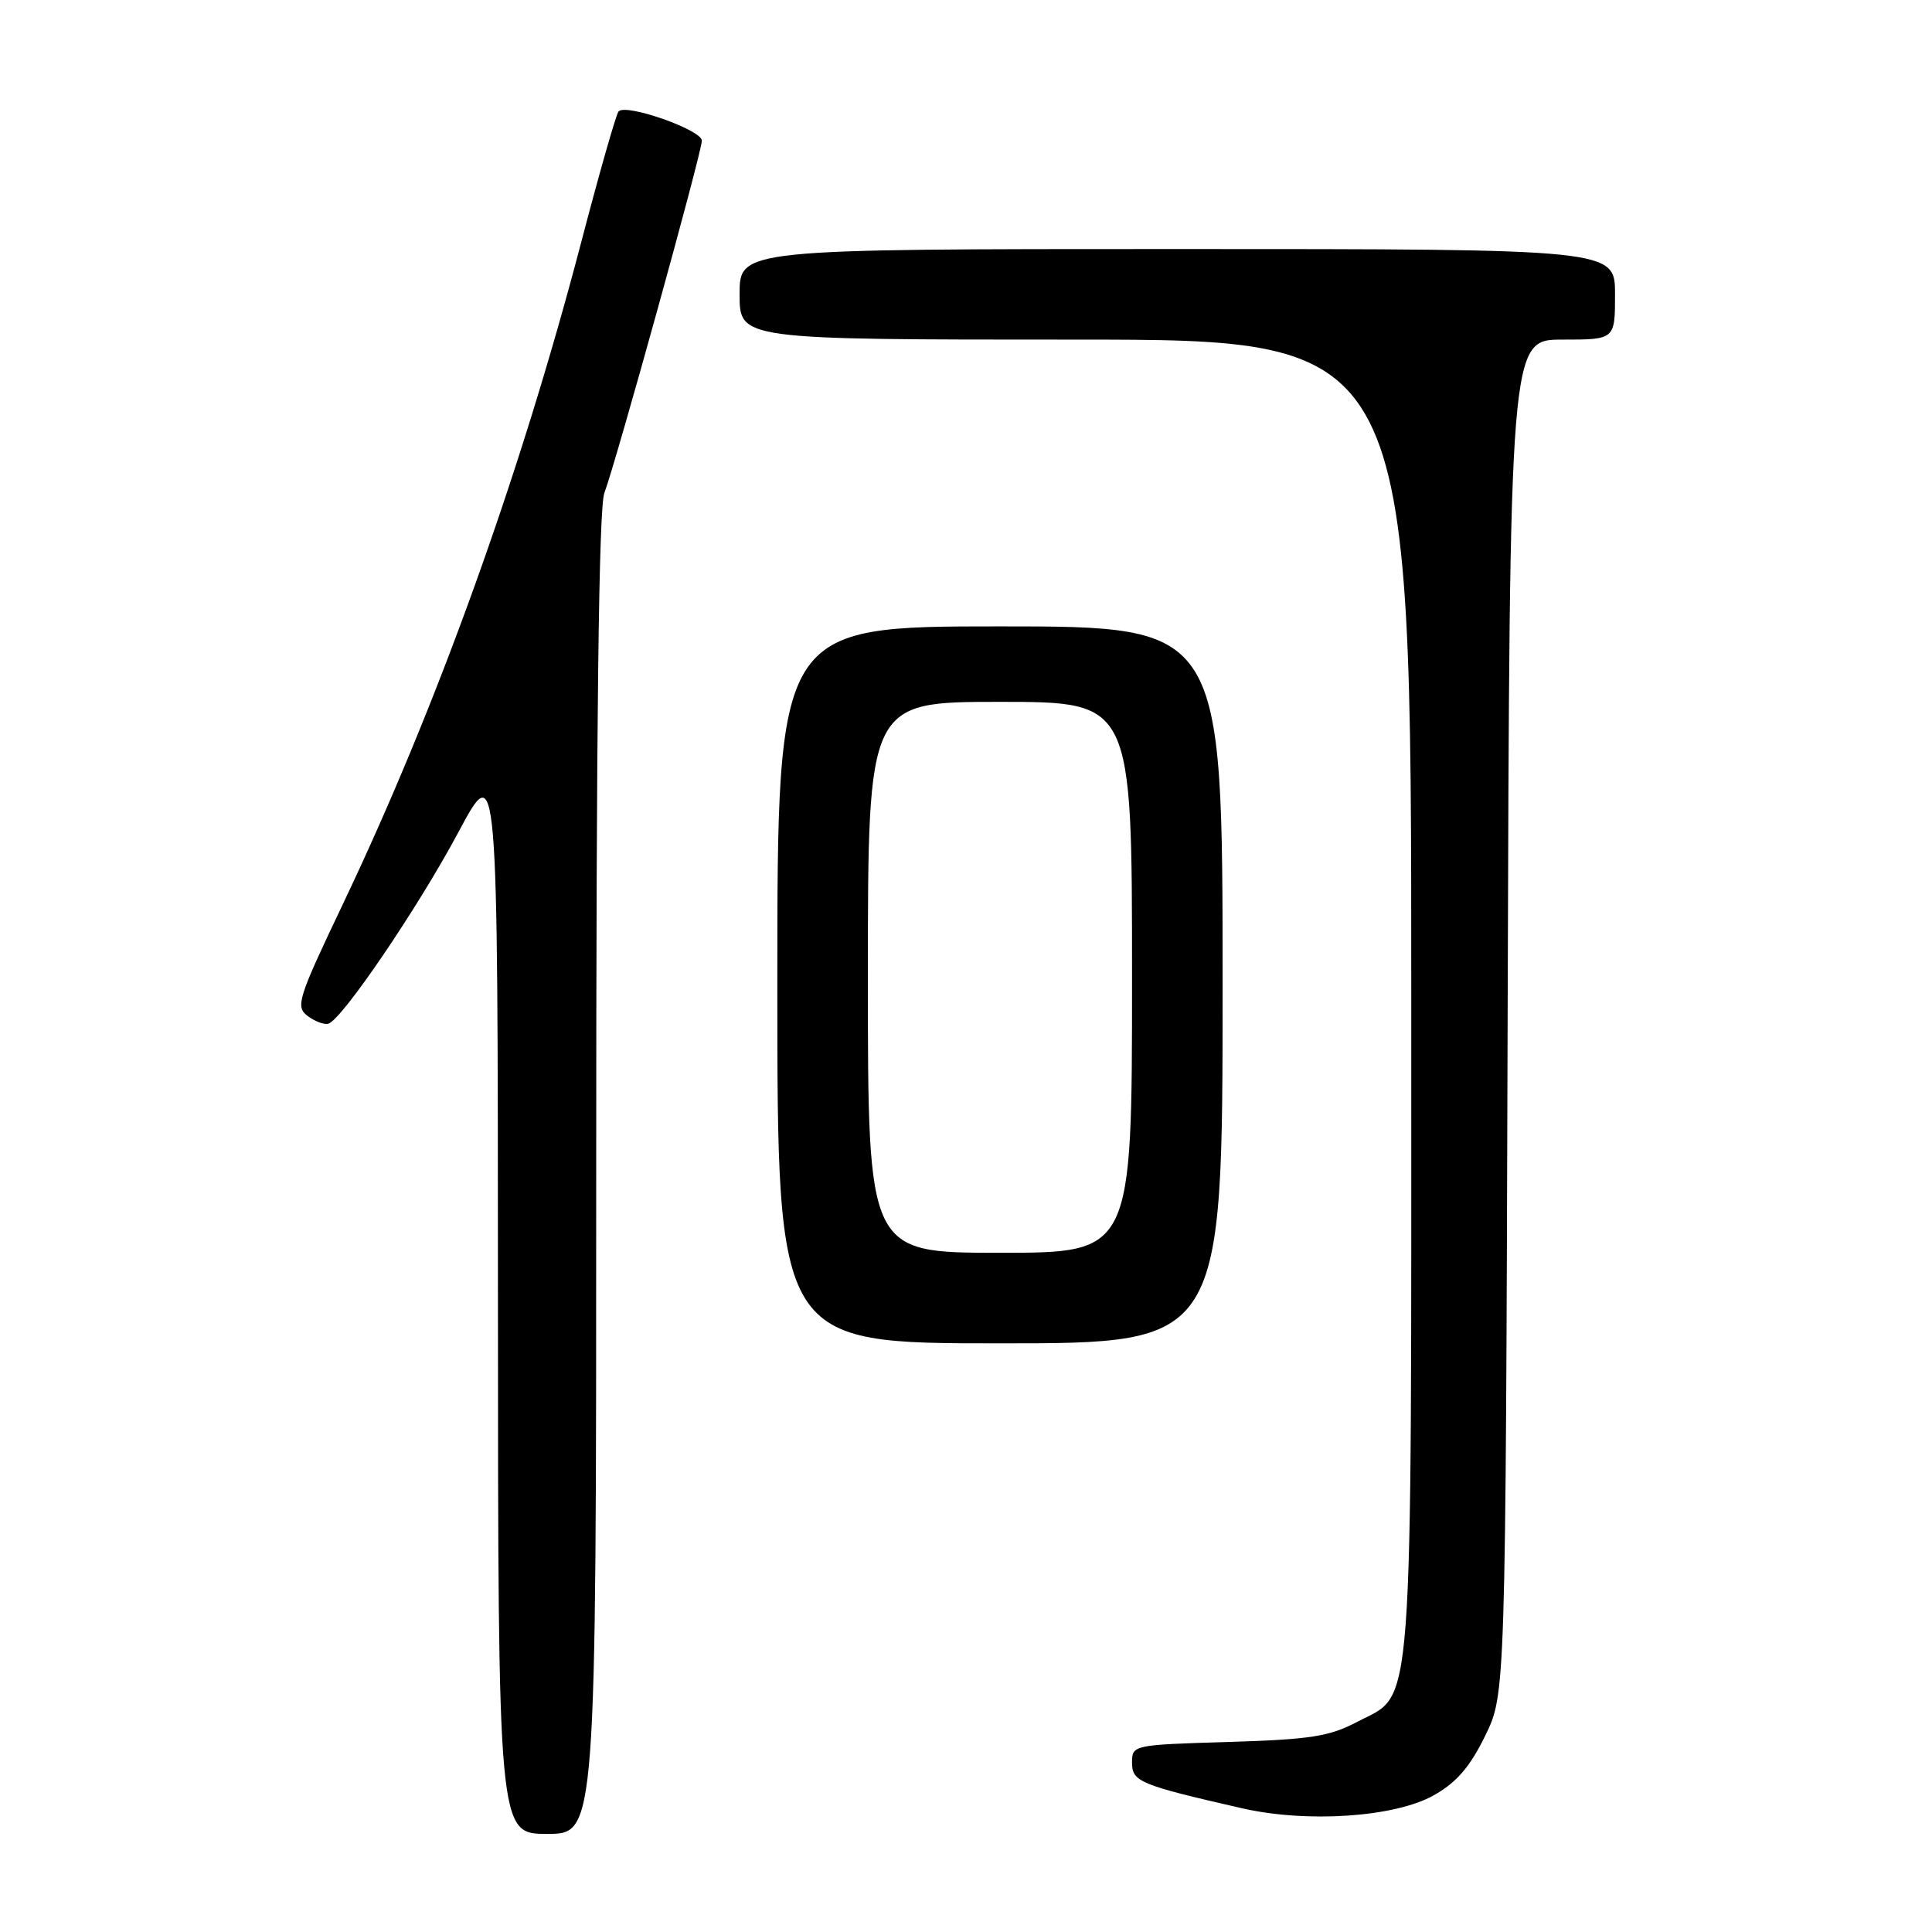 <?xml version="1.0" encoding="UTF-8" standalone="no"?>
<!DOCTYPE svg PUBLIC "-//W3C//DTD SVG 1.1//EN" "http://www.w3.org/Graphics/SVG/1.1/DTD/svg11.dtd" >
<svg xmlns="http://www.w3.org/2000/svg" xmlns:xlink="http://www.w3.org/1999/xlink" version="1.1" viewBox="0 0 256 256">
 <g >
 <path fill="currentColor"
d=" M 79.00 155.57 C 79.00 95.54 79.34 67.25 80.08 65.32 C 81.60 61.32 93.00 20.17 93.00 18.64 C 93.00 17.21 82.88 13.66 81.96 14.77 C 81.63 15.17 79.41 22.93 77.04 32.00 C 68.92 63.00 57.84 93.77 45.39 119.89 C 39.47 132.32 39.13 133.38 40.75 134.61 C 41.71 135.34 42.95 135.80 43.50 135.65 C 45.30 135.14 55.43 120.22 60.75 110.25 C 65.96 100.50 65.96 100.50 65.98 171.75 C 66.00 243.00 66.00 243.00 72.50 243.00 C 79.00 243.00 79.00 243.00 79.00 155.57 Z  M 189.96 237.90 C 192.98 236.21 194.76 234.15 196.77 230.05 C 199.50 224.50 199.50 224.50 199.77 134.75 C 200.04 45.00 200.04 45.00 207.02 45.00 C 214.00 45.00 214.00 45.00 214.00 39.00 C 214.00 33.00 214.00 33.00 156.00 33.00 C 98.00 33.00 98.00 33.00 98.00 39.00 C 98.00 45.00 98.00 45.00 142.50 45.00 C 187.00 45.00 187.00 45.00 187.00 132.03 C 187.00 229.64 187.41 224.17 179.83 228.16 C 176.14 230.10 173.62 230.49 162.75 230.82 C 150.12 231.20 150.00 231.22 150.00 233.56 C 150.00 236.08 151.01 236.50 164.50 239.59 C 173.15 241.58 184.80 240.80 189.96 237.90 Z  M 162.00 130.50 C 162.00 83.00 162.00 83.00 132.50 83.00 C 103.00 83.00 103.00 83.00 103.00 130.50 C 103.00 178.00 103.00 178.00 132.50 178.00 C 162.00 178.00 162.00 178.00 162.00 130.50 Z  M 115.00 129.50 C 115.00 93.00 115.00 93.00 132.50 93.00 C 150.00 93.00 150.00 93.00 150.00 129.50 C 150.00 166.00 150.00 166.00 132.50 166.00 C 115.00 166.00 115.00 166.00 115.00 129.50 Z "/>
</g>
</svg>